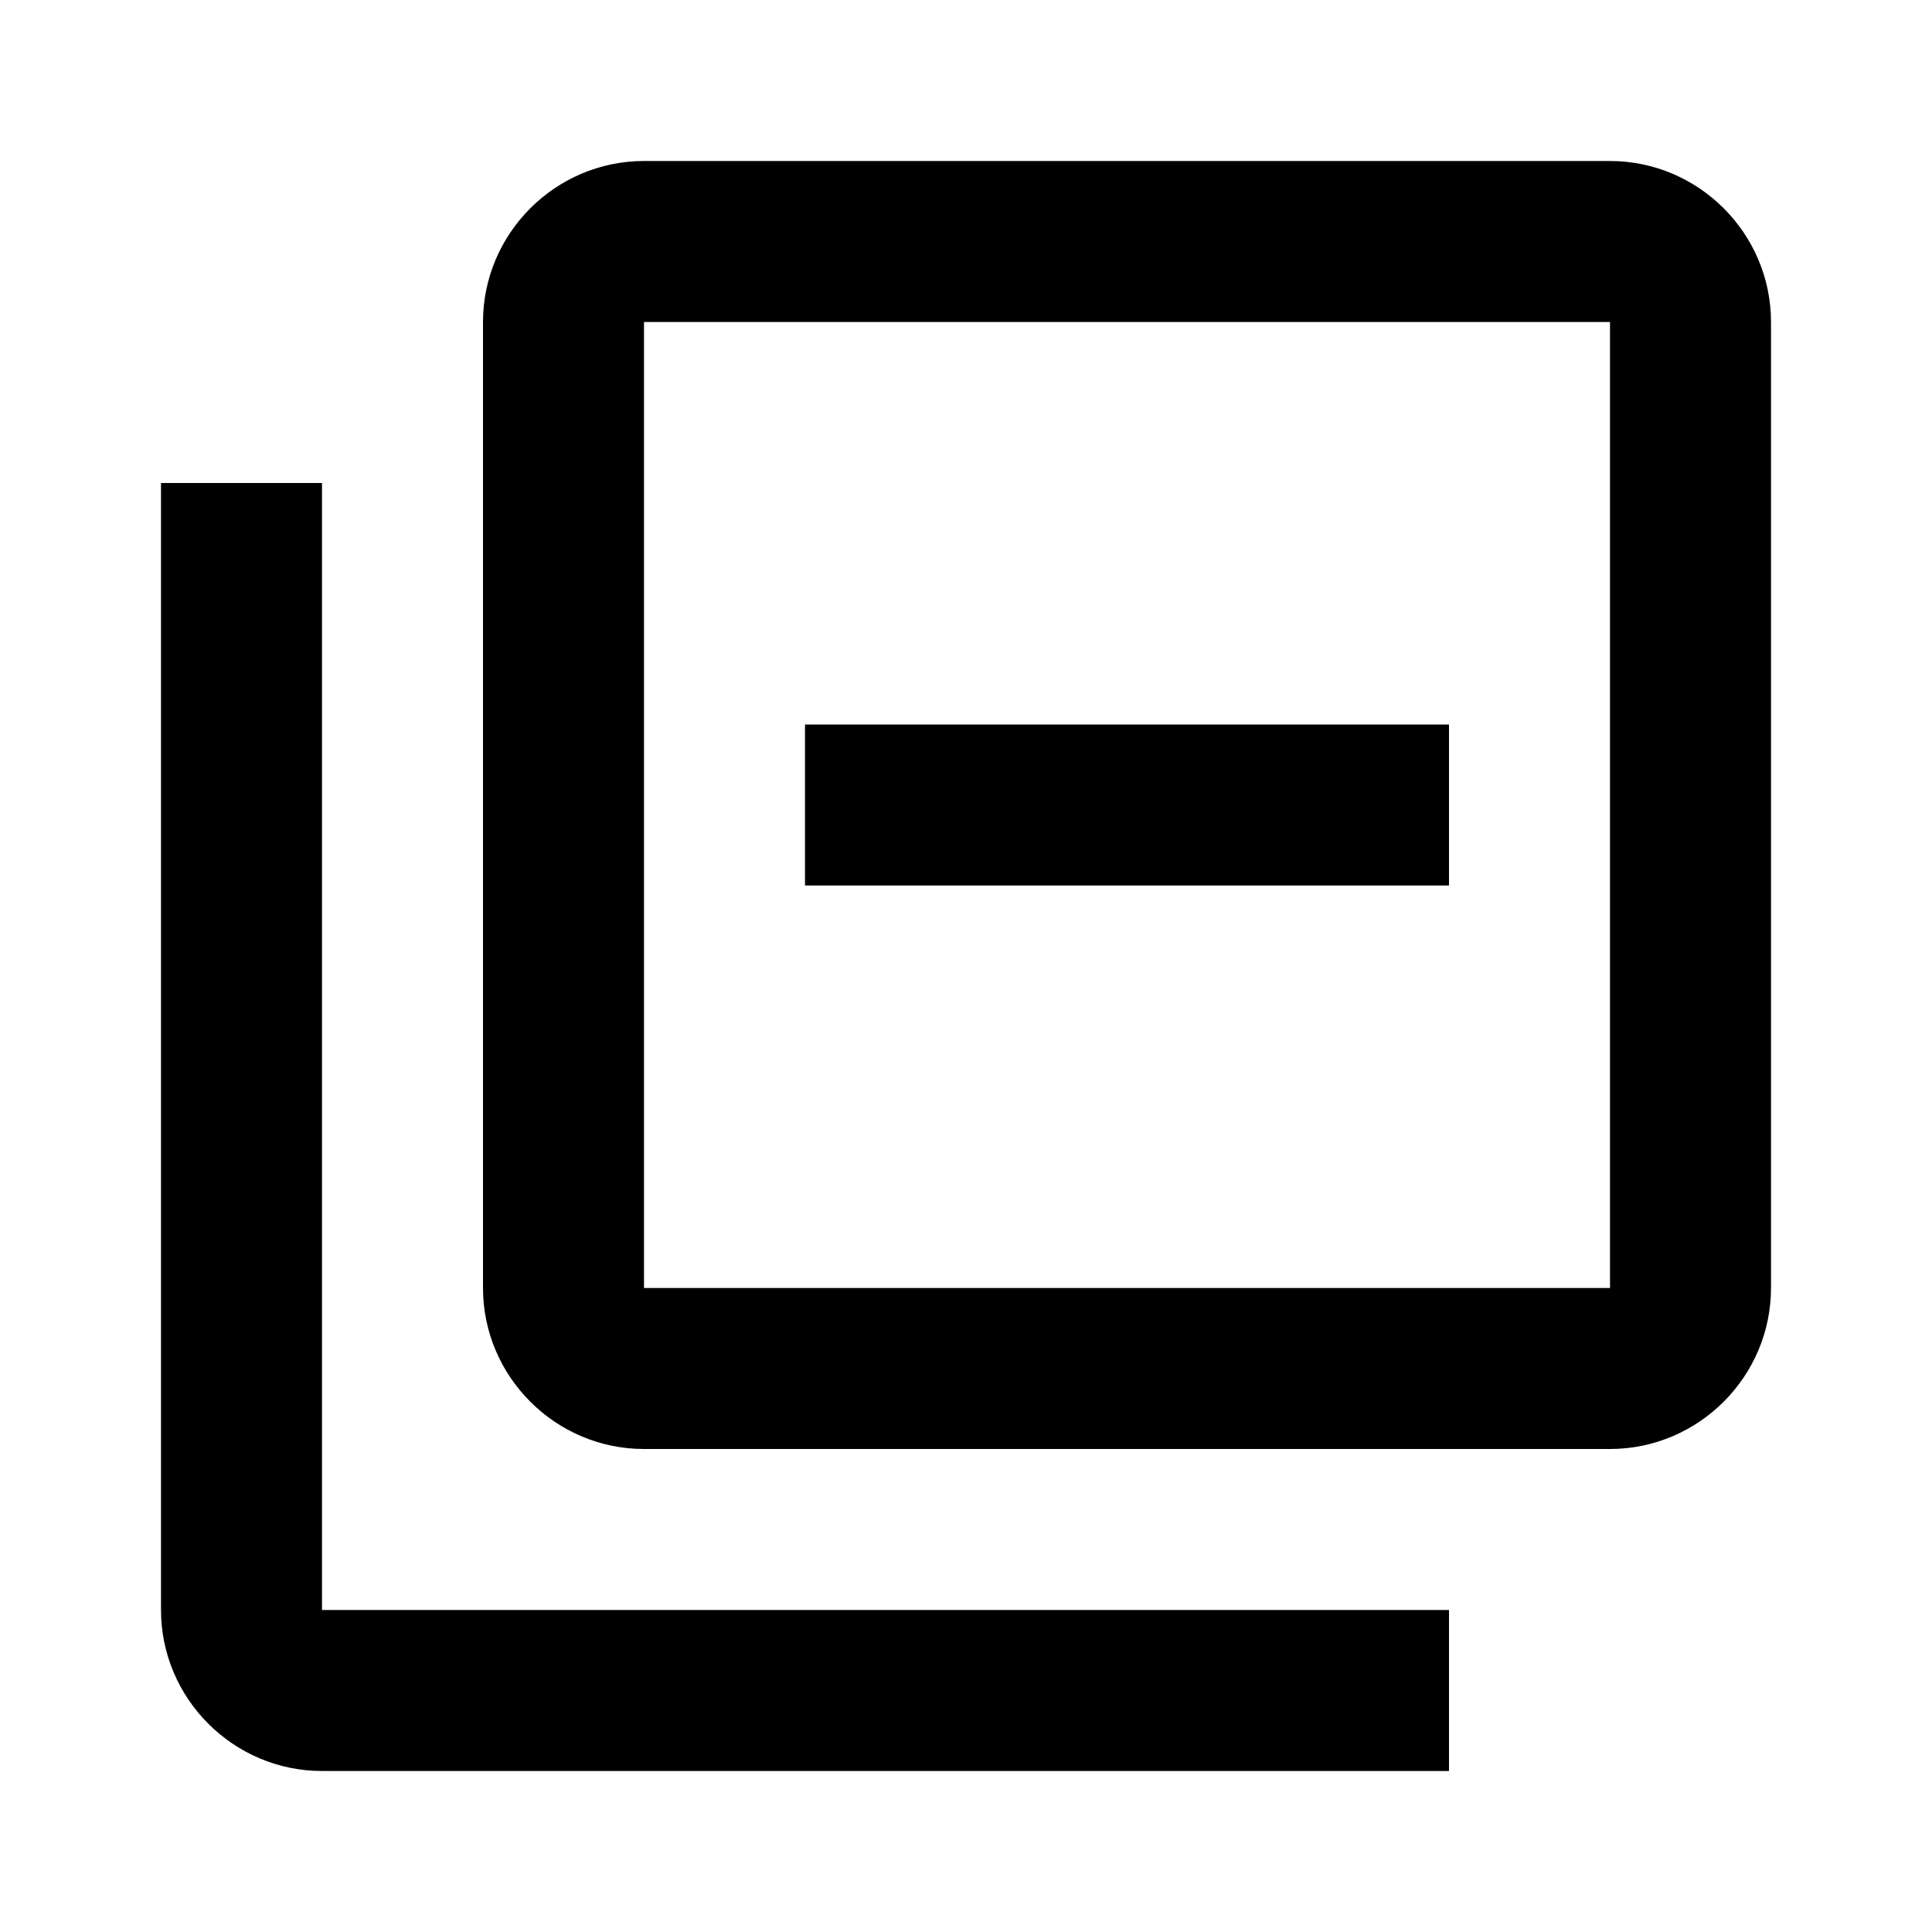 <svg xmlns="http://www.w3.org/2000/svg" fill="currentColor" viewBox="0 0 24 24">
  <path d="M4 6H2v14c0 1.1.9 2 2 2h14v-2H4V6Zm16-4H8c-1.1 0-2 .9-2 2v12c0 1.1.9 2 2 2h12c1.1 0 2-.9 2-2V4c0-1.1-.9-2-2-2Zm0 14H8V4h12v12Zm-7-5h5V9h-8v2h3Z"/>
</svg>
